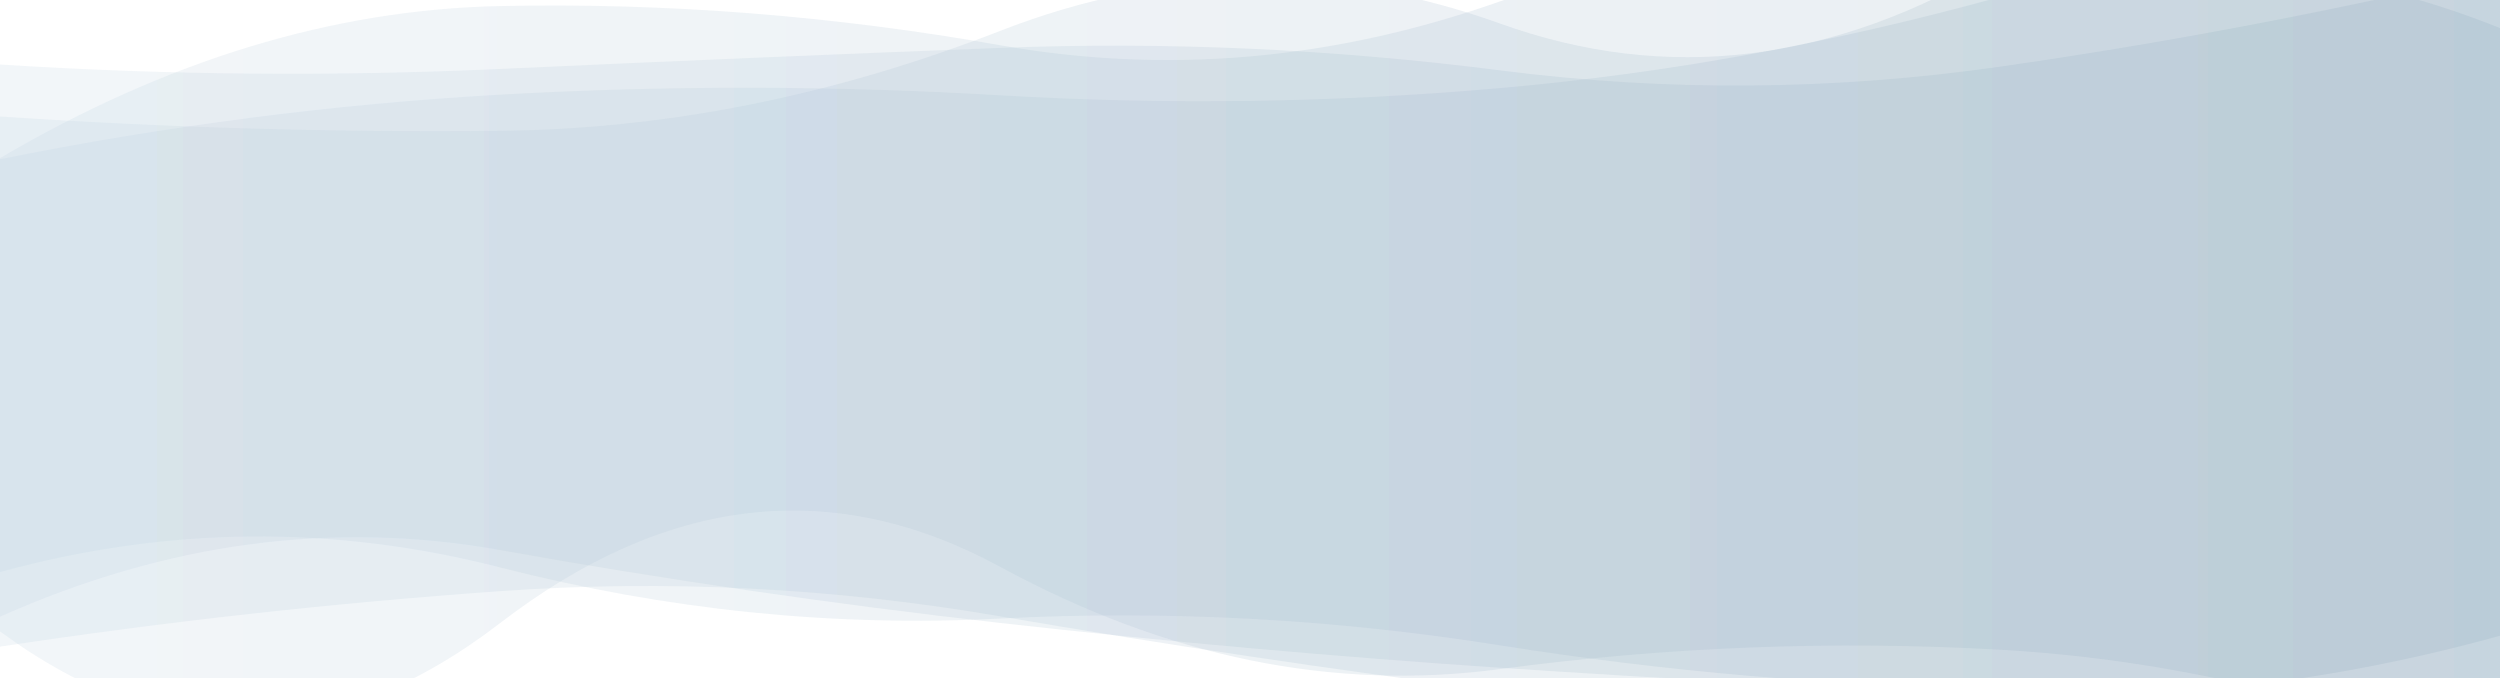 <?xml version="1.0" encoding="utf-8"?><svg xmlns="http://www.w3.org/2000/svg" xmlns:xlink="http://www.w3.org/1999/xlink" width="1574" height="427" preserveAspectRatio="xMidYMid" viewBox="0 0 1574 427" style="z-index:1;margin-right:-2px;display:block;background-repeat-y:initial;background-repeat-x:initial;background-color:rgb(241, 242, 243);animation-play-state:paused" ><g transform="translate(787,213.5) scale(-1,1) translate(-787,-213.5)" style="transform:matrix(-1, 0, 0, 1, 1574, 0);animation-play-state:paused" ><linearGradient id="lg-0.04242016337010468" x1="0" x2="1" y1="0" y2="0" style="animation-play-state:paused" ><stop stop-color="#85a2b6" offset="0" style="animation-play-state:paused" ></stop>

  
<stop stop-color="#bbcedd" offset="1" style="animation-play-state:paused" ></stop></linearGradient>
<path d="M 0 0 M 0 481.197 Q 157.4 468.914 314.8 462.044 T 629.6 435.103 T 944.4 388.043 T 1259.2 372.197 T 1574 407.13 L 1574 99.541 Q 1416.6 7.055 1259.2 3.811 T 944.4 28.457 T 629.6 0.882 T 314.8 -30.194 T 0 -10.15 Z" fill="url(#lg-0.04242016337010468)" opacity="0.19" style="opacity:0.19;animation-play-state:paused" ></path>
<path d="M 0 0 M 0 400.26 Q 157.4 443.866 314.8 437.391 T 629.6 420.417 T 944.4 392.203 T 1259.2 346.294 T 1574 388.295 L 1574 100.253 Q 1416.6 68.505 1259.2 59.606 T 944.4 59.992 T 629.6 55.467 T 314.8 -1.954 T 0 17.679 Z" fill="url(#lg-0.04242016337010468)" opacity="0.19" style="opacity:0.19;animation-play-state:paused" ></path>
<path d="M 0 0 M 0 448.682 Q 157.4 435.256 314.8 433.294 T 629.6 406.323 T 944.4 389.443 T 1259.2 357.231 T 1574 360.167 L 1574 40.62 Q 1416.6 50.632 1259.2 43.418 T 944.4 30.149 T 629.6 44.311 T 314.8 41.967 T 0 -17.796 Z" fill="url(#lg-0.04242016337010468)" opacity="0.19" style="opacity:0.19;animation-play-state:paused" ></path>
<path d="M 0 0 M 0 482.375 Q 157.4 417.909 314.8 409.058 T 629.6 421.25 T 944.4 356.82 T 1259.2 392.339 T 1574 397.53 L 1574 73.325 Q 1416.6 83.949 1259.2 82.359 T 944.4 19.479 T 629.6 14.815 T 314.8 -23.2 T 0 -40.415 Z" fill="url(#lg-0.04242016337010468)" opacity="0.19" style="opacity:0.19;animation-play-state:paused" ></path></g></svg>